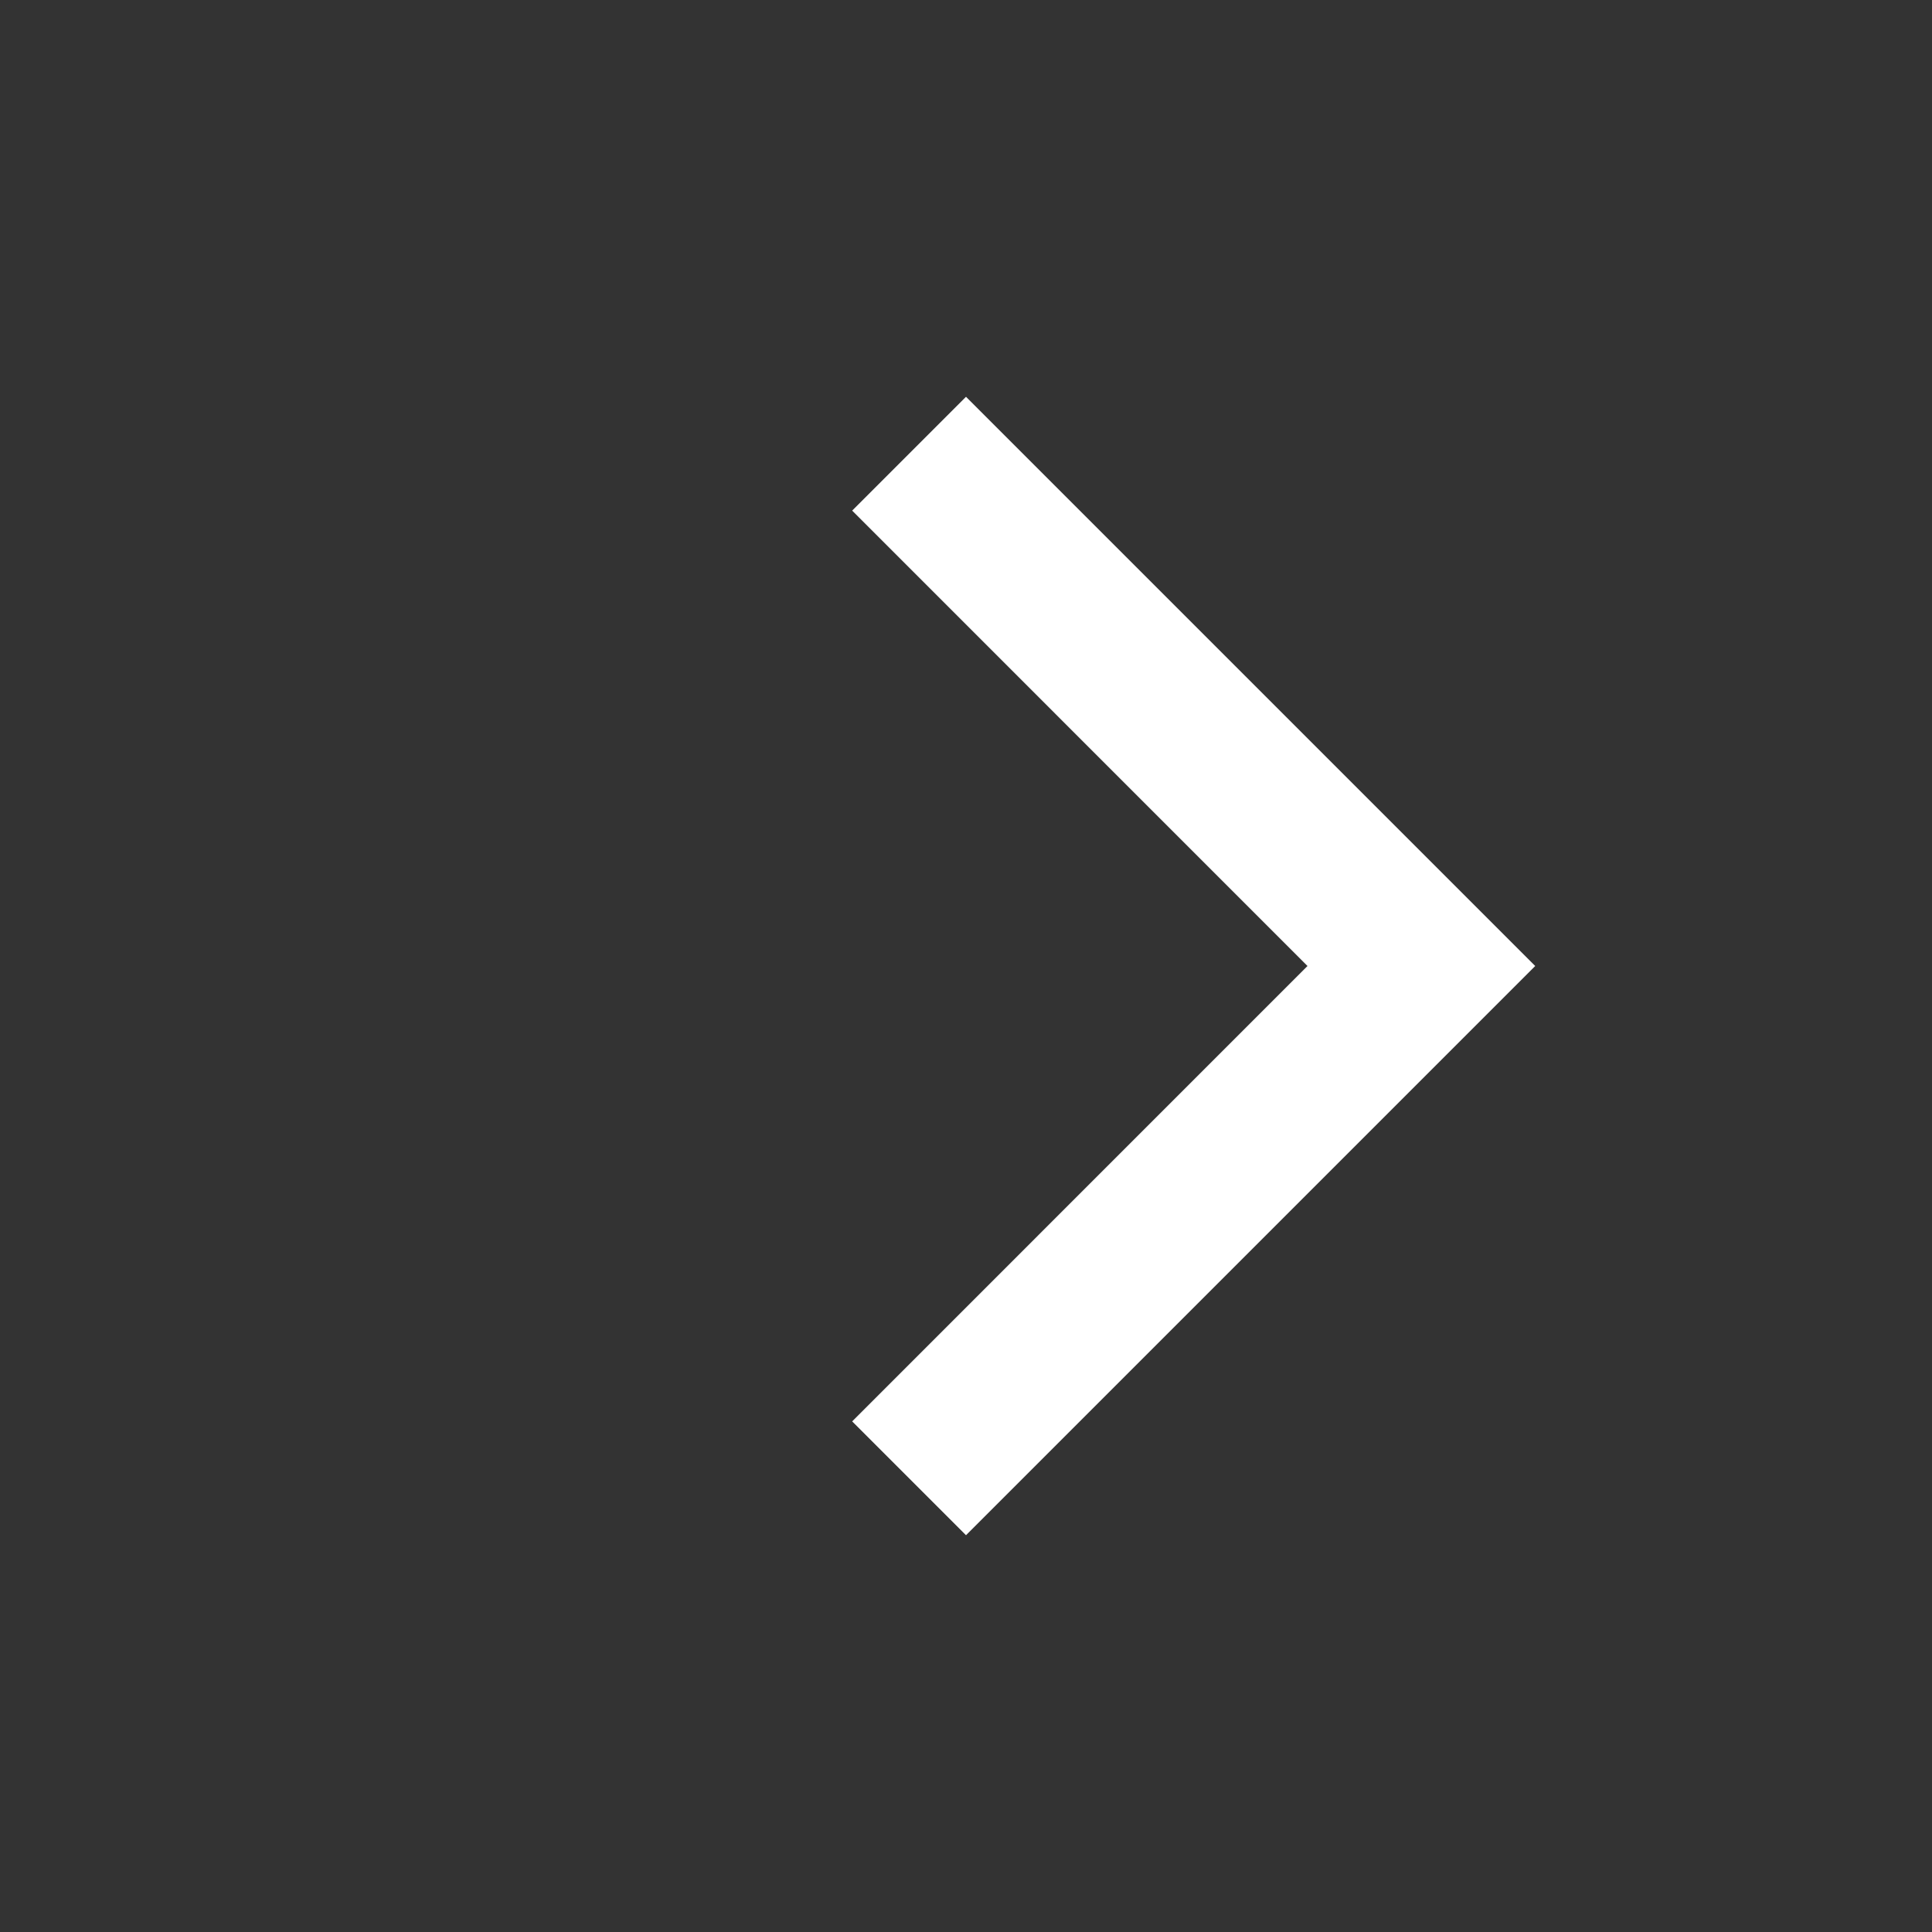 <svg width="24" height="24" viewBox="0 0 24 24" fill="none" xmlns="http://www.w3.org/2000/svg">
<rect x="0" y="0" width="24" height="24" fill="#333333" stroke="none"/>
<path d="M10.586 6.343L12 4.929L19.071 12L12 19.071L10.586 17.657L16.242 12L10.586 6.343Z" fill="white"/>
</svg>
